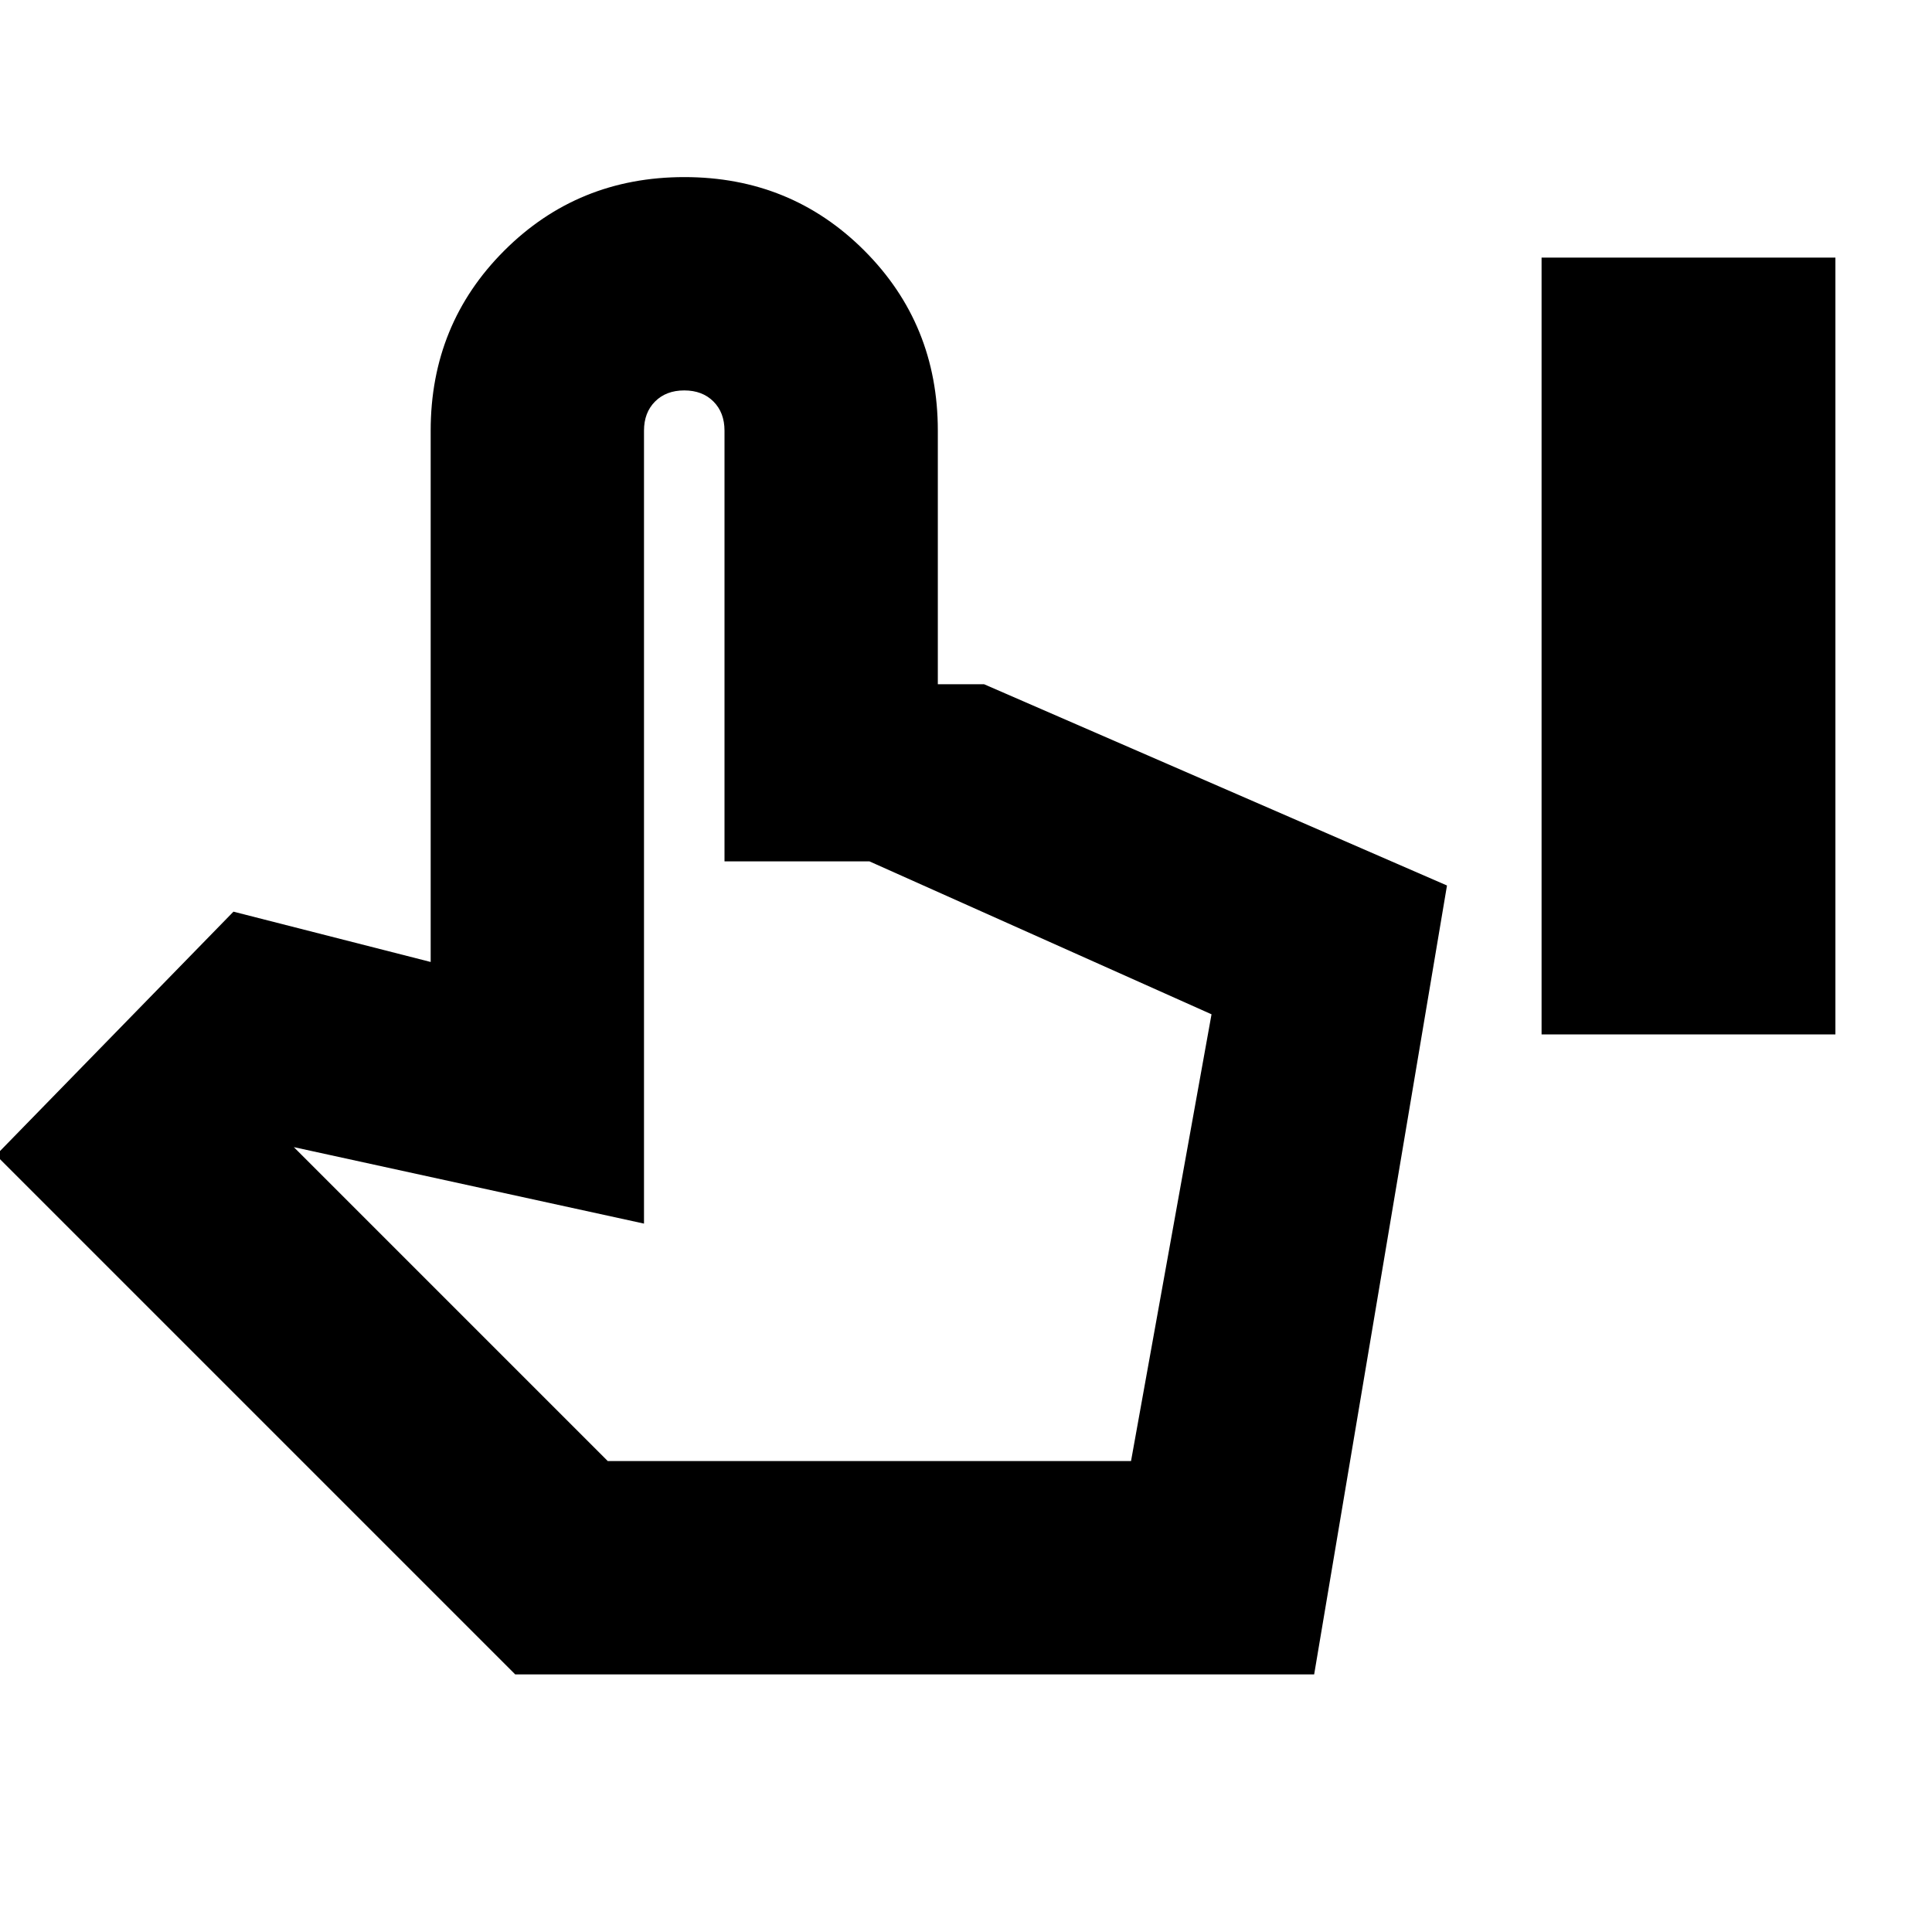 <svg xmlns="http://www.w3.org/2000/svg" height="24" viewBox="0 -960 960 960" width="24"><path d="M766-446v-386h146v386H766ZM256-128-2-386l118-121 98 25v-264q0-52.92 36.56-89.46Q287.11-872 340.06-872q52.94 0 89.44 36.54T466-746v126h23l230 100-66 392H256Zm46-106h260l40-222-170-76h-72v-214q0-9-5.5-14.5T340-766q-9 0-14.5 5.5T320-746v394l-174-38 156 156Zm0 0h260-260Z"/></svg>